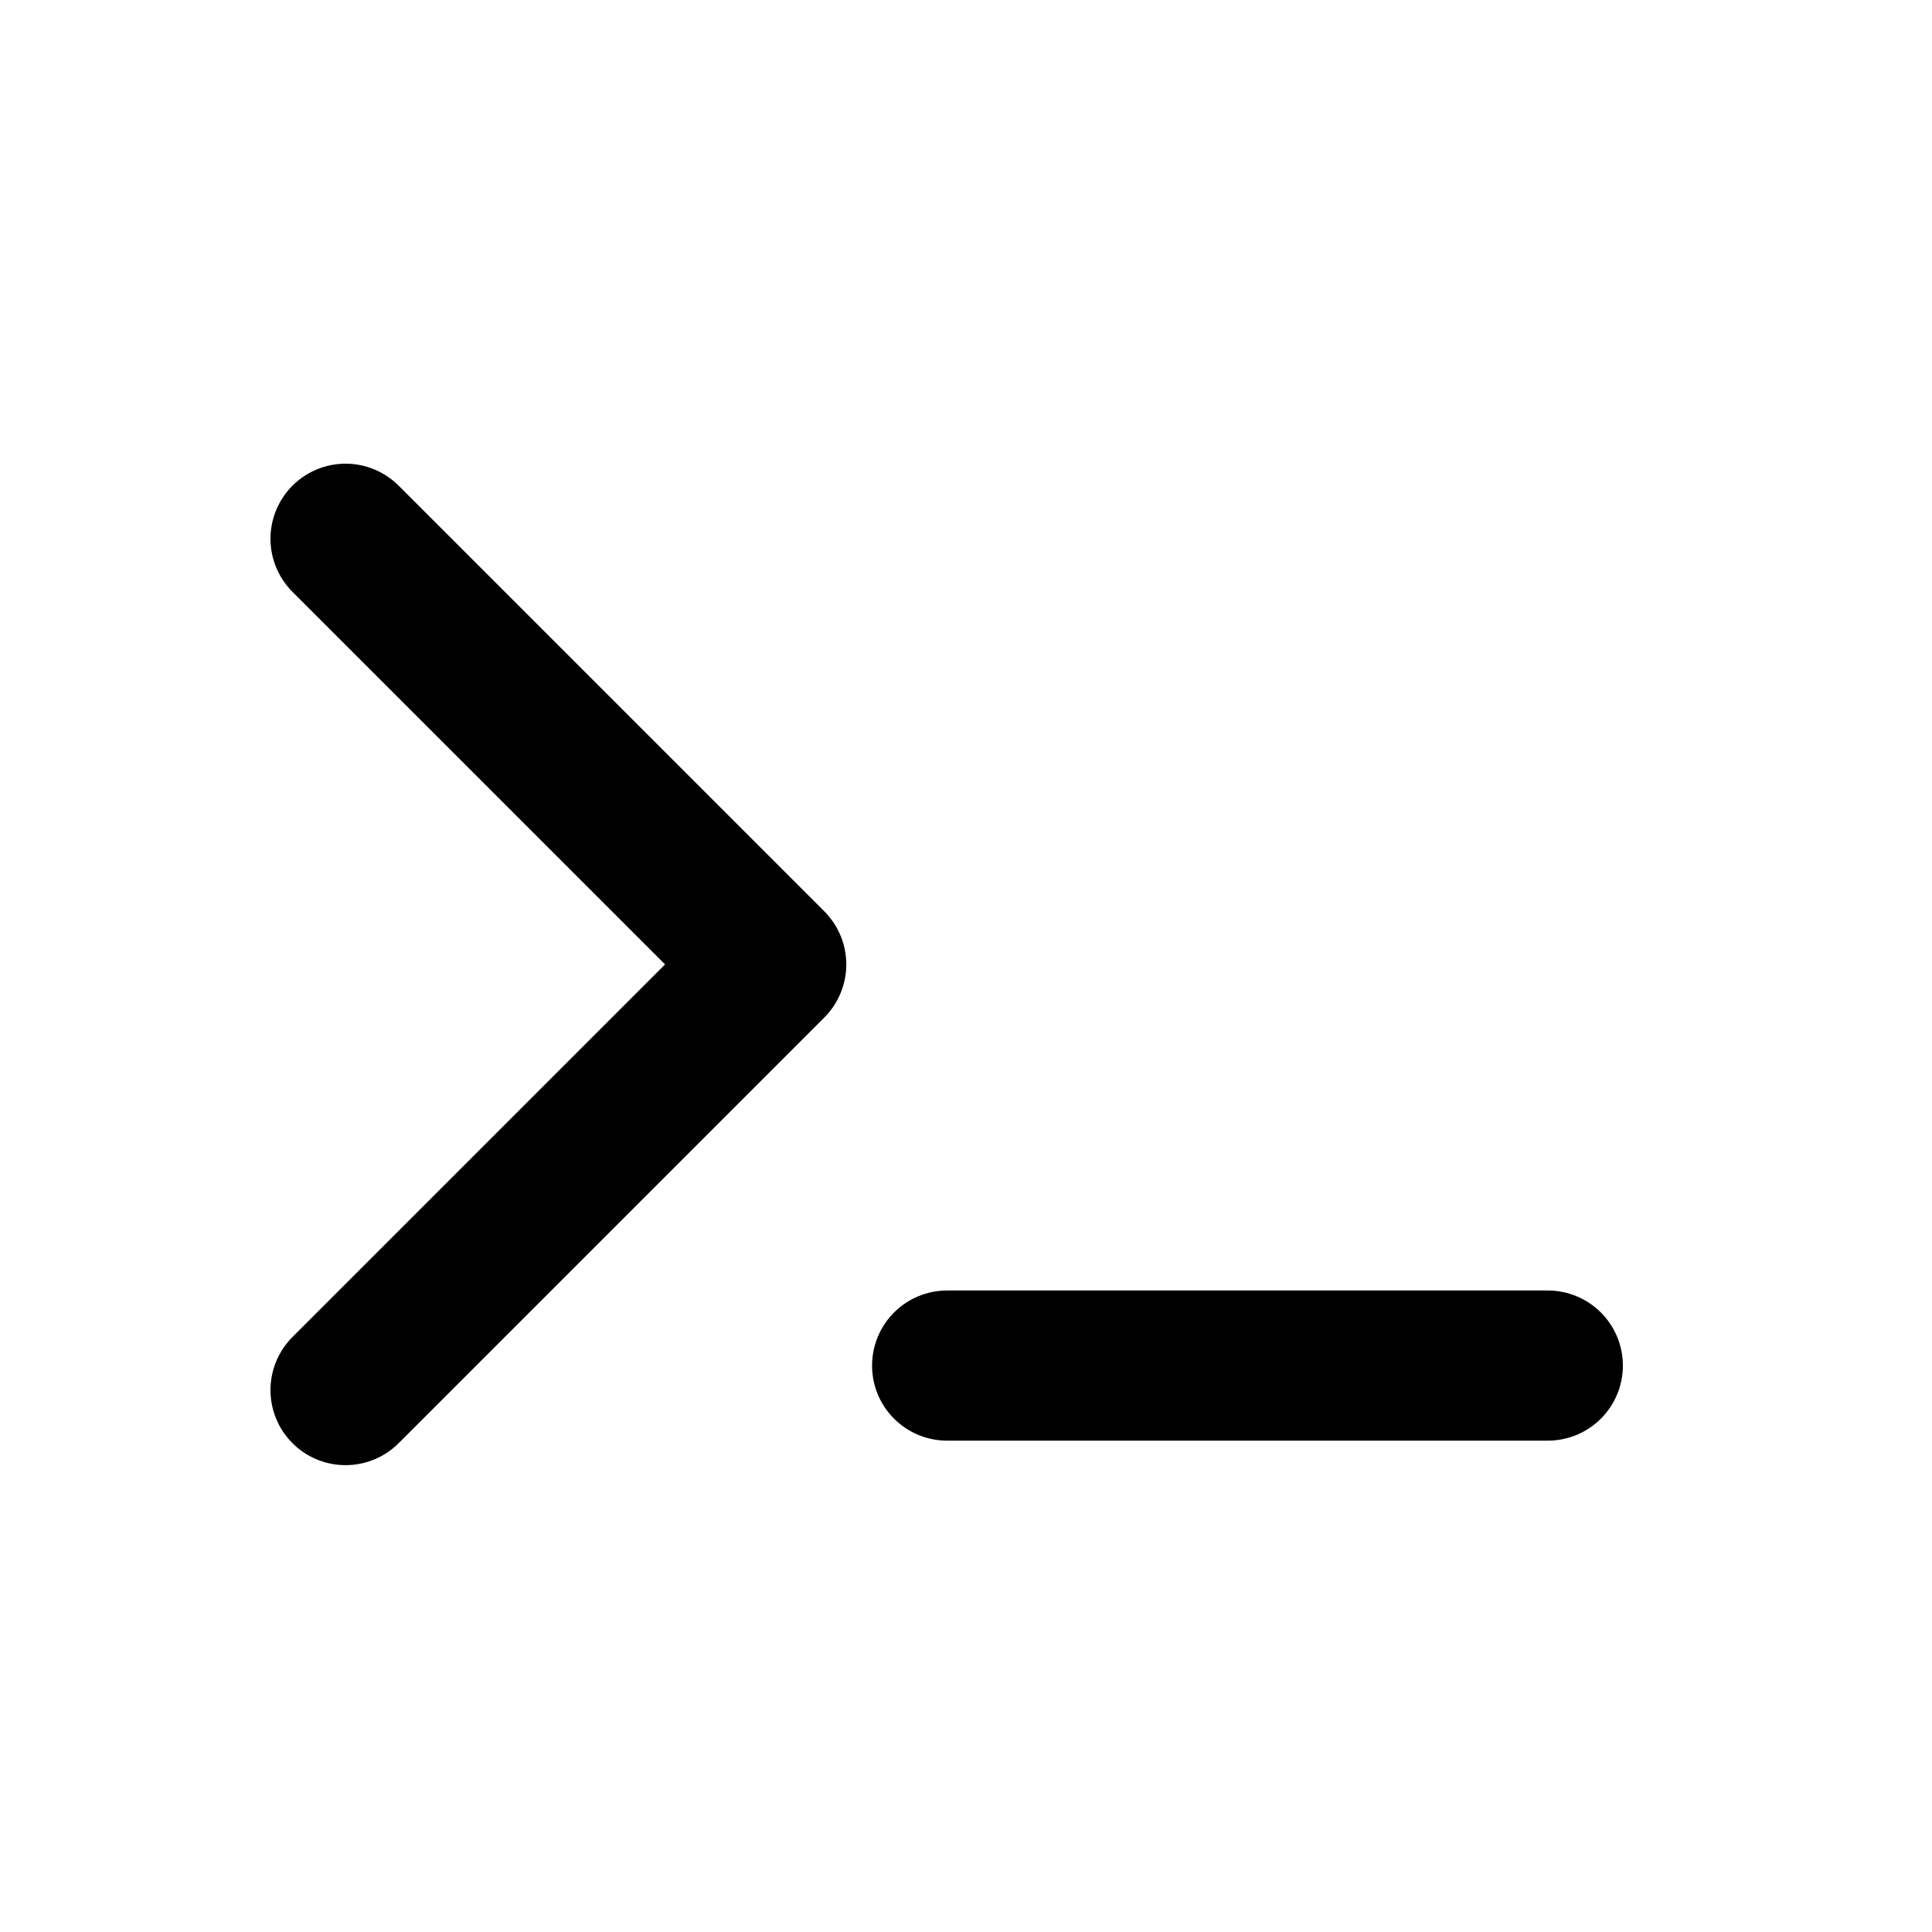 <svg width="50" height="50" viewBox="0 0 50 50" fill="none" xmlns="http://www.w3.org/2000/svg">
<path d="M17.212 24.959L7.593 15.341C7.408 15.162 7.26 14.947 7.158 14.71C7.056 14.473 7.002 14.218 7 13.96C6.998 13.702 7.047 13.446 7.145 13.207C7.242 12.969 7.387 12.752 7.569 12.569C7.752 12.387 7.969 12.242 8.207 12.145C8.446 12.047 8.702 11.998 8.96 12C9.218 12.002 9.473 12.056 9.71 12.158C9.947 12.26 10.162 12.408 10.341 12.593L21.333 23.585C21.697 23.95 21.902 24.444 21.902 24.959C21.902 25.474 21.697 25.969 21.333 26.333L10.341 37.325C10.162 37.511 9.947 37.659 9.71 37.761C9.473 37.862 9.218 37.916 8.96 37.918C8.702 37.921 8.446 37.871 8.207 37.774C7.969 37.676 7.752 37.532 7.569 37.349C7.387 37.167 7.242 36.95 7.145 36.711C7.047 36.472 6.998 36.216 7 35.958C7.002 35.7 7.056 35.445 7.158 35.208C7.26 34.971 7.408 34.757 7.593 34.578L17.212 24.959ZM24.512 33.398H40.057C40.572 33.398 41.066 33.603 41.431 33.967C41.795 34.332 42 34.826 42 35.341C42 35.857 41.795 36.351 41.431 36.715C41.066 37.08 40.572 37.284 40.057 37.284H24.512C23.997 37.284 23.502 37.08 23.138 36.715C22.773 36.351 22.569 35.857 22.569 35.341C22.569 34.826 22.773 34.332 23.138 33.967C23.502 33.603 23.997 33.398 24.512 33.398Z" fill="black"/>
</svg>
